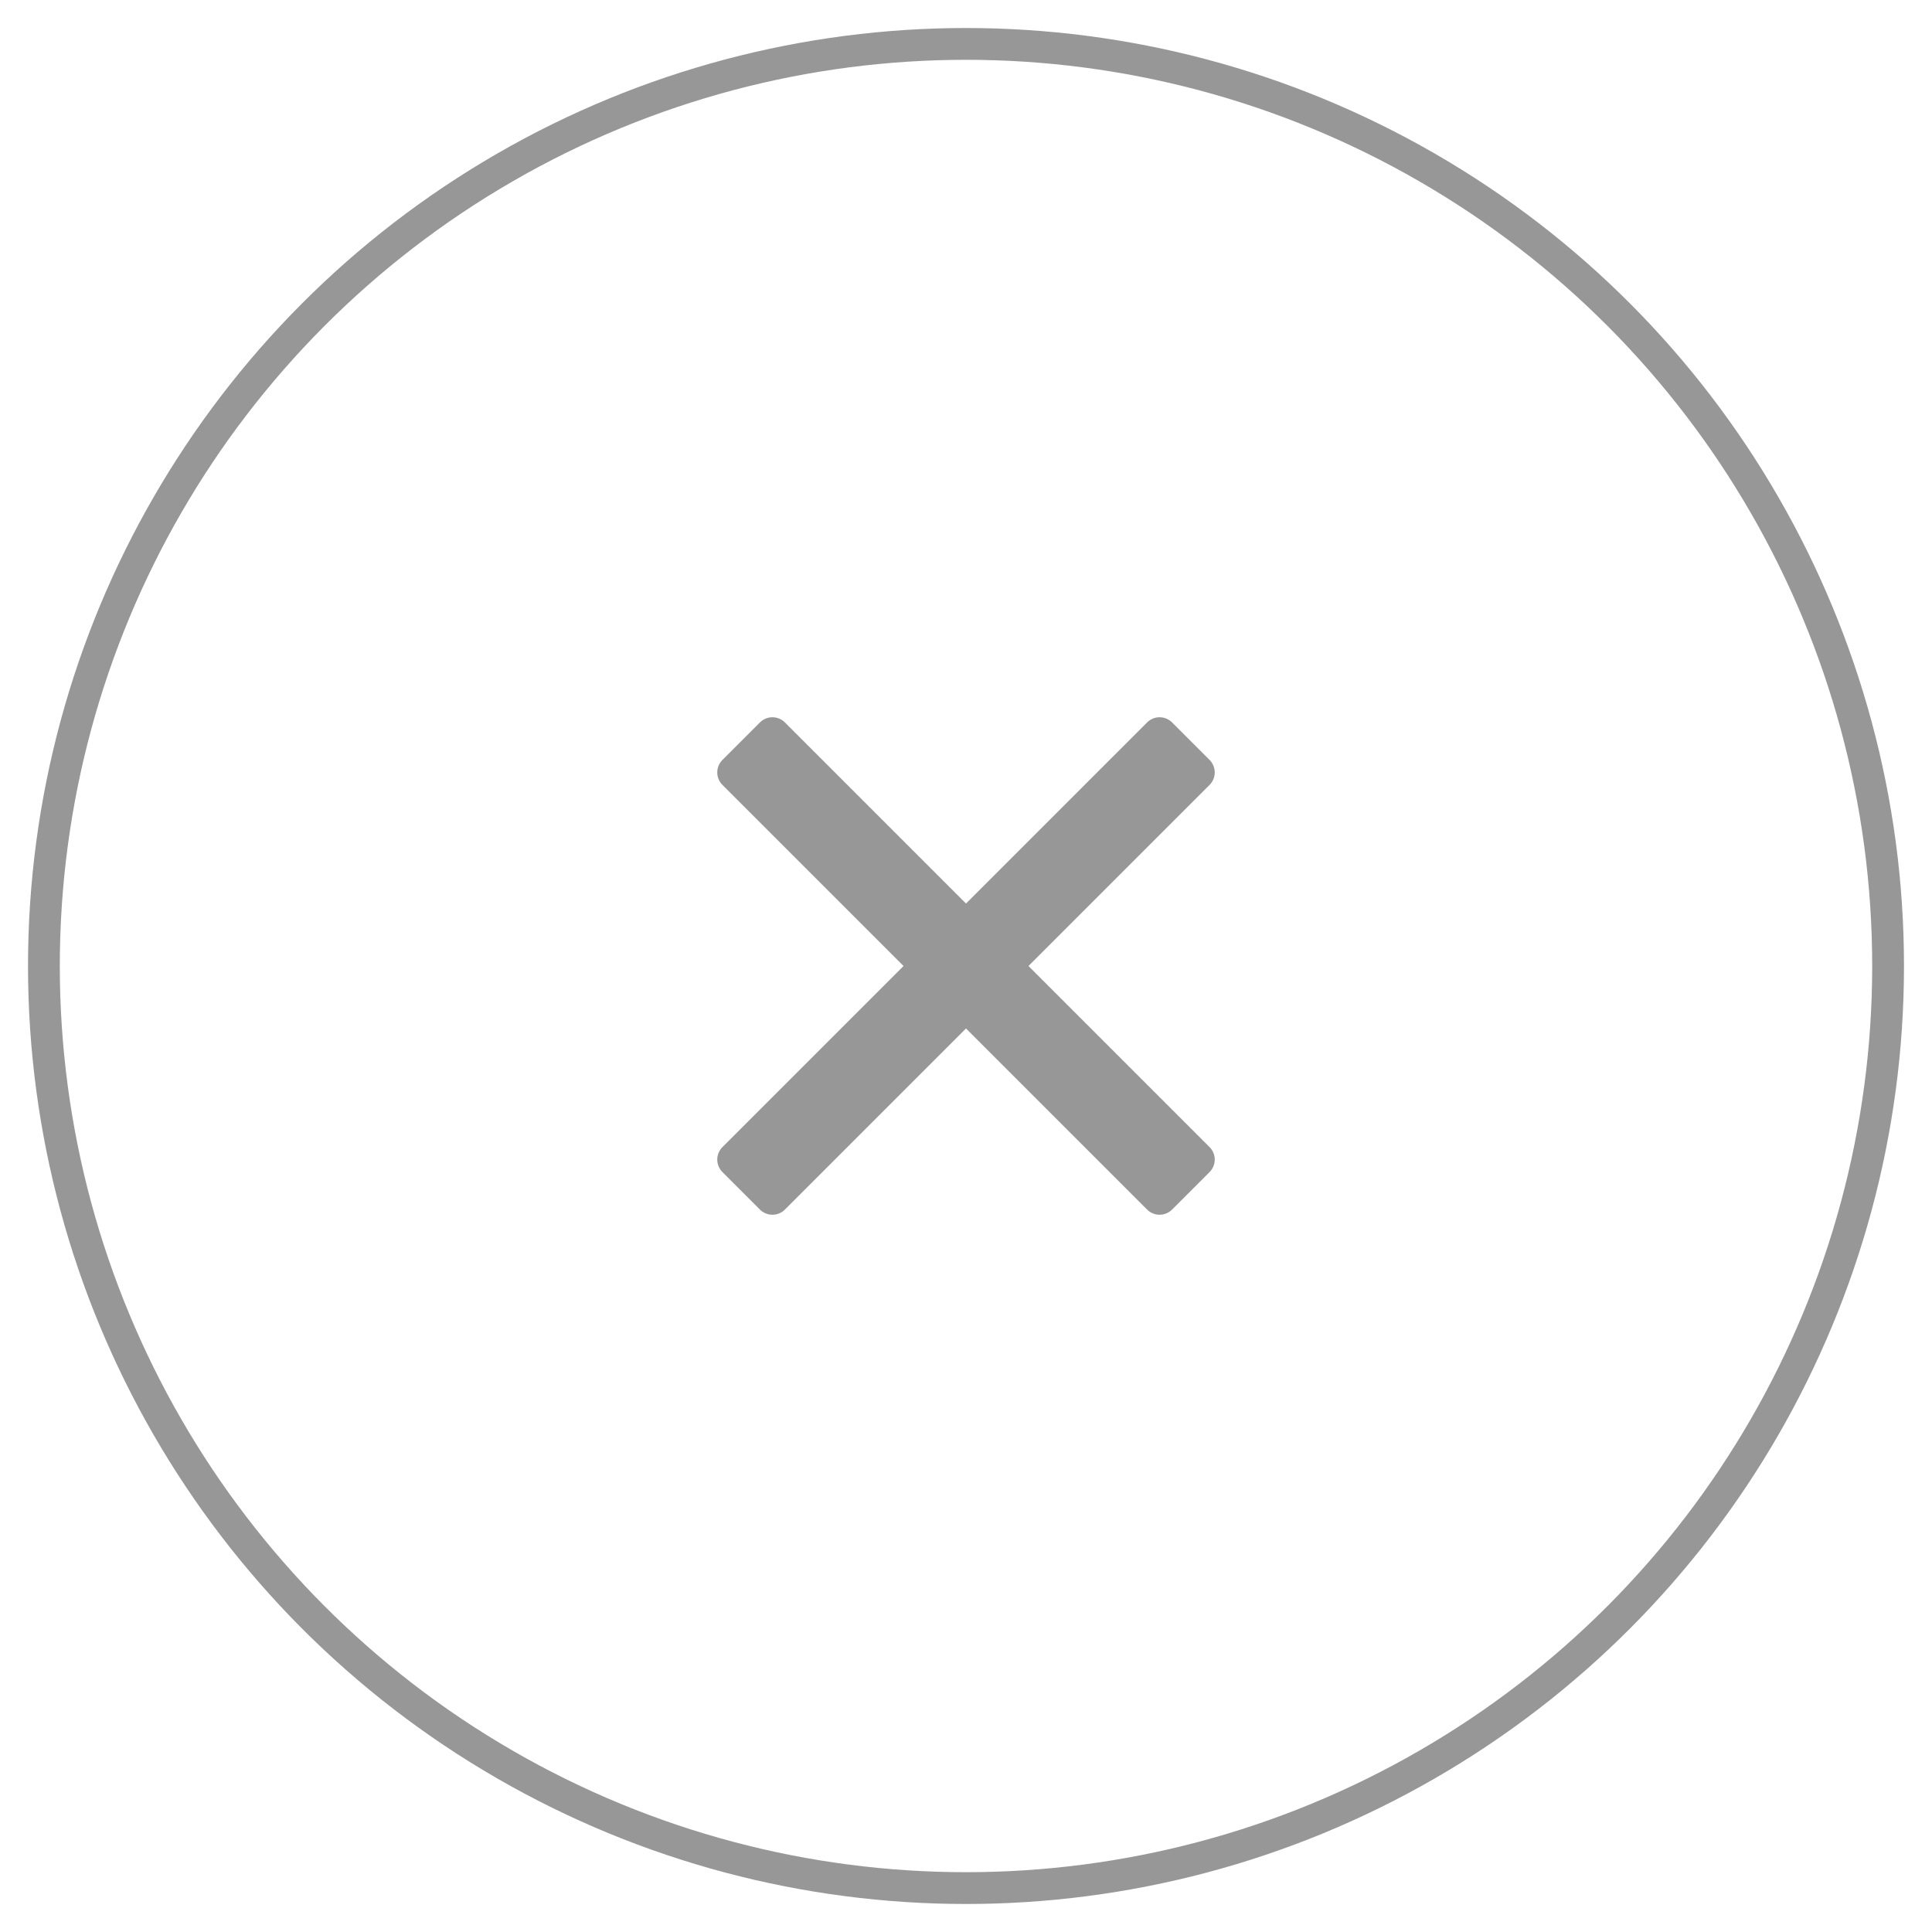 <?xml version="1.0" encoding="UTF-8"?>
<svg width="44px" height="44px" viewBox="0 0 44 44" version="1.1" xmlns="http://www.w3.org/2000/svg" xmlns:xlink="http://www.w3.org/1999/xlink">
    <!-- Generator: Sketch 59 (86127) - https://sketch.com -->
    <title>分组</title>
    <desc>Created with Sketch.</desc>
    <g id="PC版" stroke="none" stroke-width="1" fill="none" fill-rule="evenodd">
        <g id="4.5场外交易-购买-订单详情-订单已取消" transform="translate(-388, -574)" fill-rule="nonzero">
            <g id="分组" transform="translate(389, 575)">
                <circle id="椭圆形" stroke="#979797" stroke-width="0.724" cx="21" cy="21" r="21"></circle>
                <path d="M21.603,13.759 C21.826,13.759 22.006,13.939 22.006,14.161 L22.006,19.994 L27.839,19.994 C28.061,19.994 28.241,20.174 28.241,20.397 L28.241,21.603 C28.241,21.826 28.061,22.006 27.839,22.006 L22.006,22.006 L22.006,27.839 C22.006,28.061 21.826,28.241 21.603,28.241 L20.397,28.241 C20.174,28.241 19.994,28.061 19.994,27.839 L19.994,22.006 L14.161,22.006 C13.939,22.006 13.759,21.826 13.759,21.603 L13.759,20.397 C13.759,20.174 13.939,19.994 14.161,19.994 L19.994,19.994 L19.994,14.161 C19.994,13.939 20.174,13.759 20.397,13.759 L21.603,13.759 Z" id="形状结合" fill="#979797" transform="translate(21, 21) rotate(-45) translate(-21, -21) "></path>
            </g>
        </g>
    </g>
</svg>